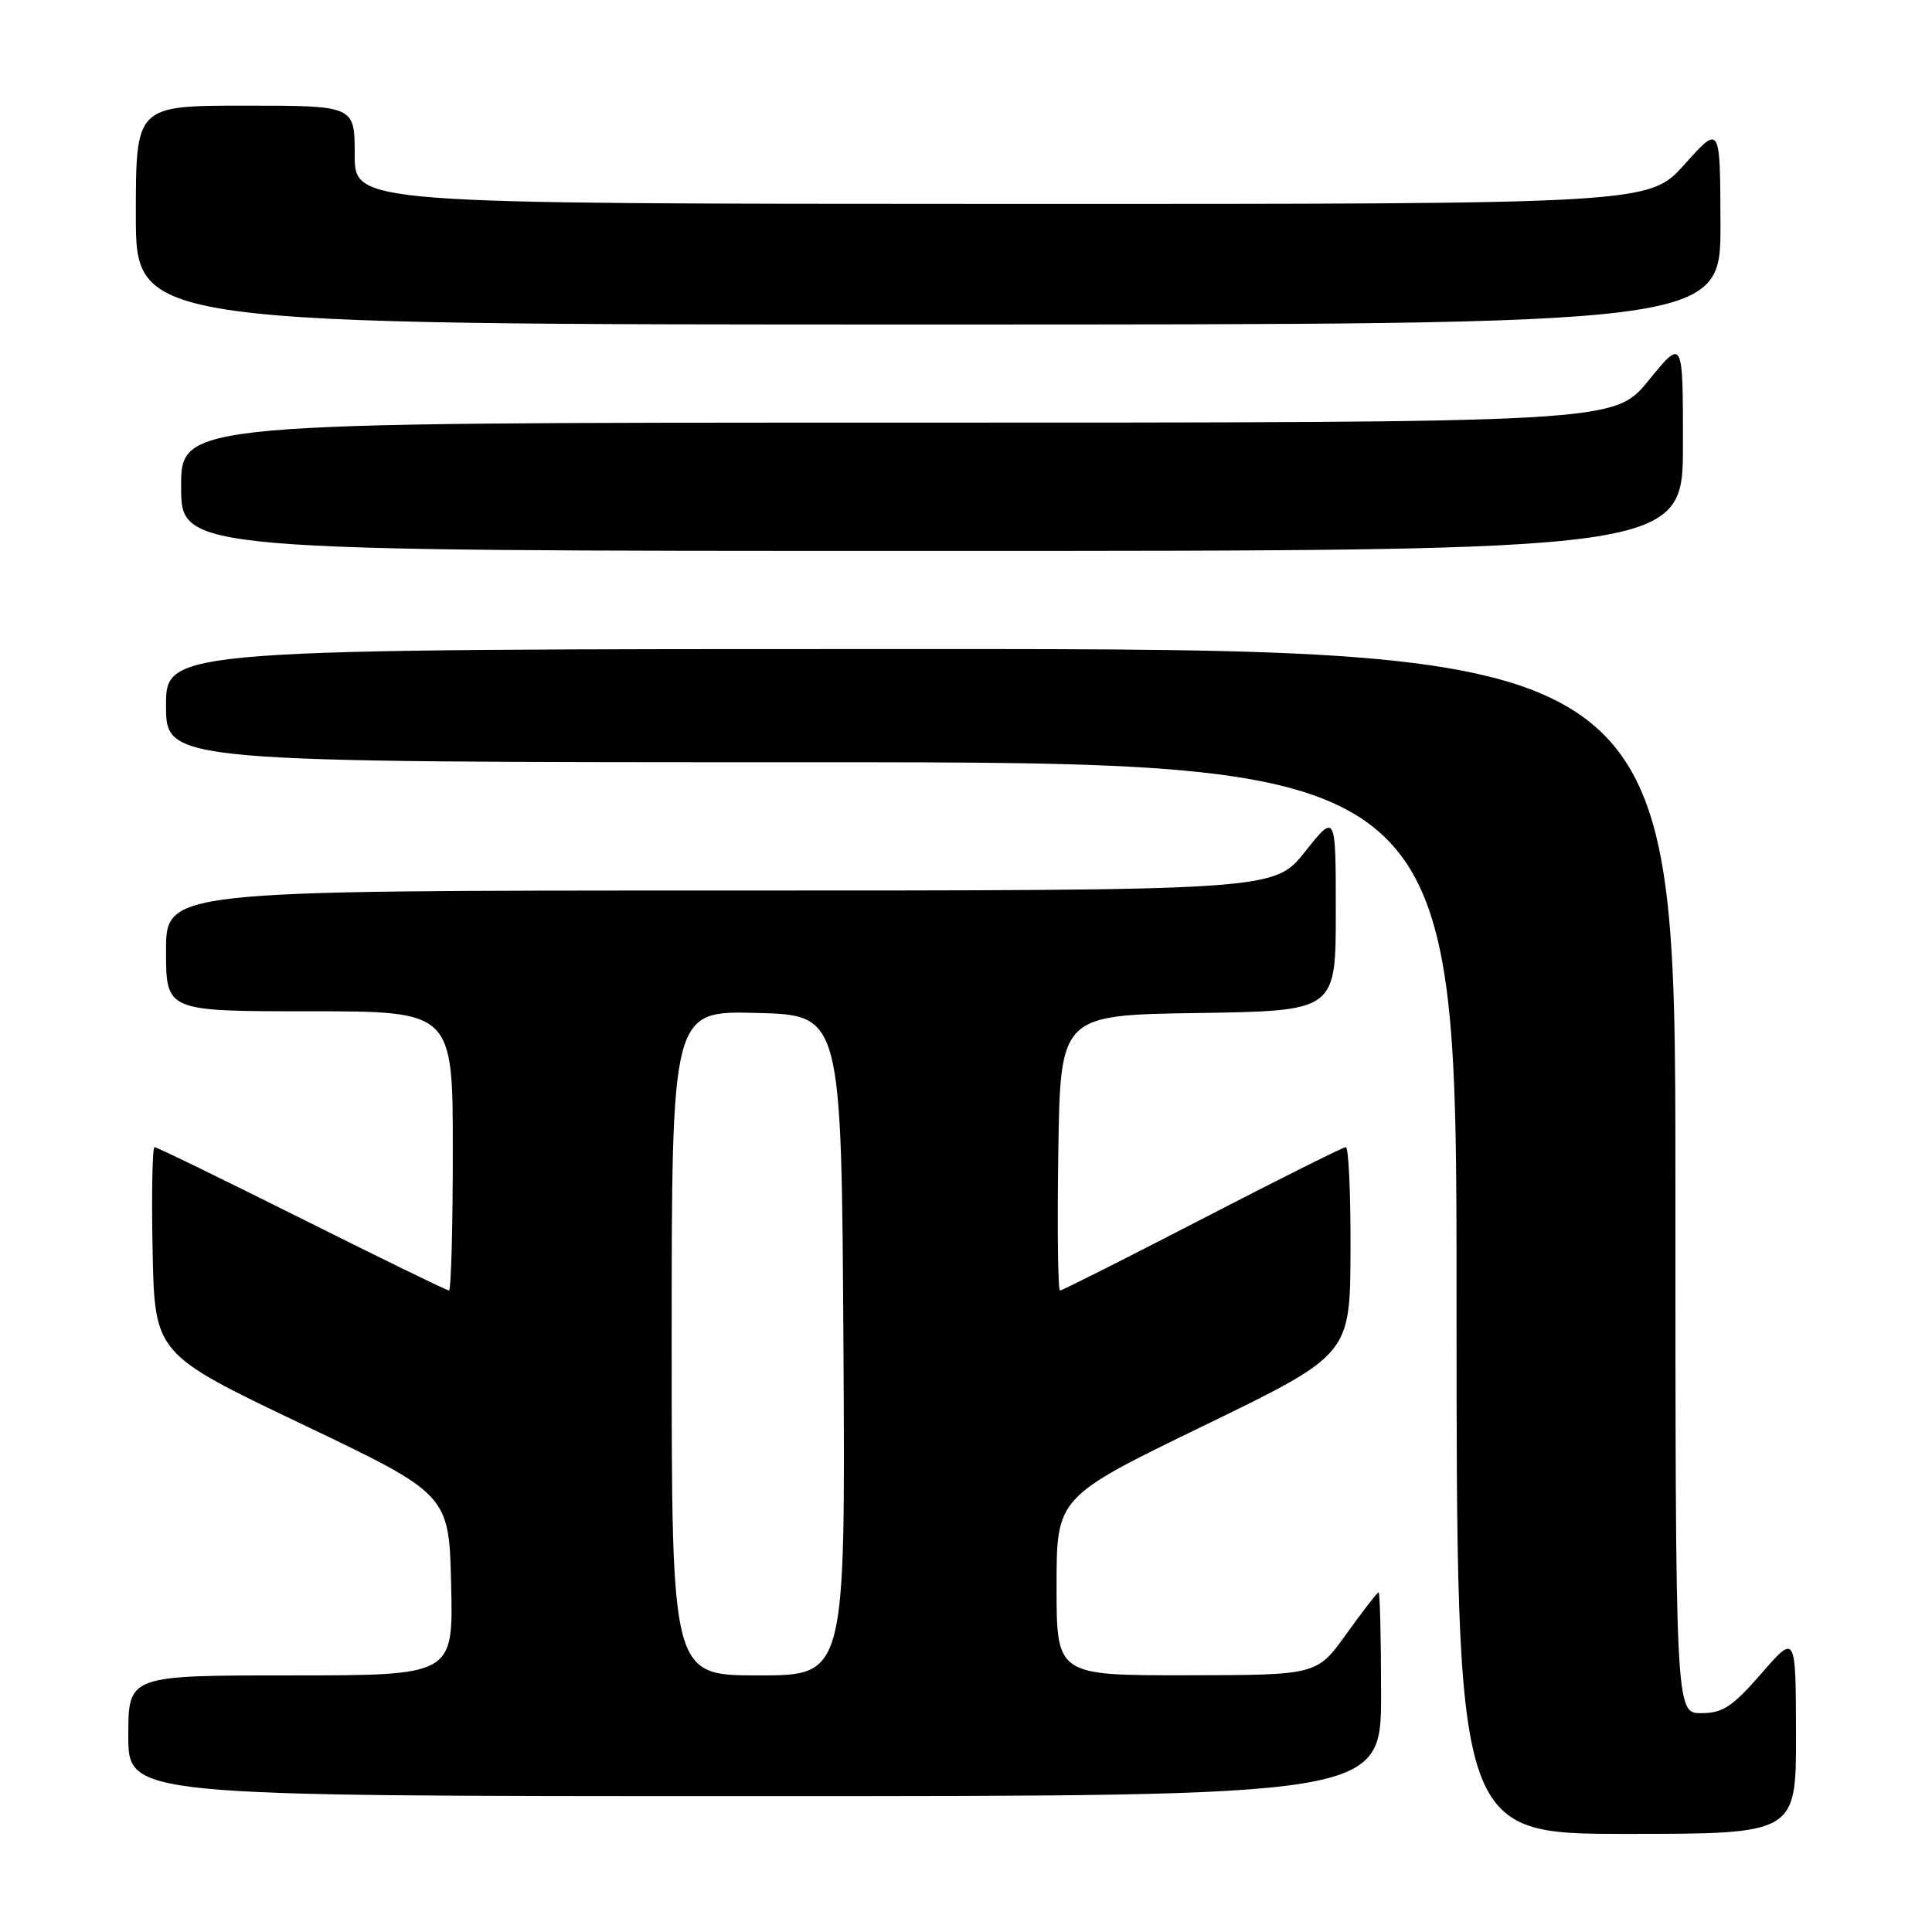 <?xml version="1.0" encoding="UTF-8" standalone="no"?>
<!DOCTYPE svg PUBLIC "-//W3C//DTD SVG 1.1//EN" "http://www.w3.org/Graphics/SVG/1.1/DTD/svg11.dtd" >
<svg xmlns="http://www.w3.org/2000/svg" xmlns:xlink="http://www.w3.org/1999/xlink" version="1.1" viewBox="0 0 256 256">
 <g >
 <path fill="currentColor"
d=" M 237.98 229.75 C 237.95 216.50 237.95 216.50 233.39 221.75 C 229.55 226.16 228.28 227.00 225.41 227.00 C 222.00 227.00 222.00 227.00 222.00 156.50 C 222.00 86.00 222.00 86.00 122.00 86.00 C 22.00 86.00 22.00 86.00 22.00 93.50 C 22.00 101.00 22.00 101.00 107.50 101.00 C 193.00 101.00 193.00 101.00 193.00 172.00 C 193.00 243.00 193.00 243.00 215.50 243.00 C 238.00 243.00 238.00 243.00 237.98 229.75 Z  M 183.00 224.50 C 183.00 217.07 182.85 211.00 182.67 211.00 C 182.50 211.00 180.58 213.47 178.42 216.48 C 174.50 221.96 174.50 221.96 157.25 221.98 C 140.00 222.00 140.00 222.00 140.00 210.19 C 140.00 198.38 140.00 198.38 159.45 188.94 C 178.90 179.50 178.90 179.50 178.95 165.75 C 178.98 158.19 178.70 152.00 178.33 152.00 C 177.97 152.00 169.41 156.28 159.32 161.50 C 149.23 166.72 140.74 171.00 140.46 171.00 C 140.18 171.00 140.08 162.79 140.23 152.75 C 140.50 134.50 140.50 134.50 158.75 134.23 C 177.00 133.95 177.00 133.95 177.00 120.85 C 177.00 107.74 177.00 107.74 172.91 112.87 C 168.83 118.00 168.83 118.00 95.41 118.00 C 22.00 118.00 22.00 118.00 22.00 126.00 C 22.00 134.00 22.00 134.00 41.00 134.00 C 60.00 134.00 60.00 134.00 60.00 152.50 C 60.00 162.68 59.77 171.00 59.49 171.00 C 59.21 171.00 50.44 166.72 40.00 161.50 C 29.56 156.28 20.78 152.00 20.48 152.00 C 20.19 152.00 20.07 158.16 20.22 165.70 C 20.50 179.39 20.50 179.39 40.00 188.70 C 59.50 198.01 59.50 198.01 59.78 210.01 C 60.06 222.00 60.06 222.00 38.53 222.00 C 17.00 222.00 17.00 222.00 17.00 230.00 C 17.00 238.00 17.00 238.00 100.00 238.00 C 183.00 238.00 183.00 238.00 183.00 224.50 Z  M 223.00 58.91 C 223.00 44.82 223.00 44.82 218.45 50.41 C 213.89 56.00 213.89 56.00 118.95 56.00 C 24.00 56.00 24.00 56.00 24.00 64.50 C 24.00 73.00 24.00 73.00 123.50 73.00 C 223.00 73.00 223.00 73.00 223.00 58.91 Z  M 227.97 29.75 C 227.94 16.50 227.94 16.50 223.22 21.77 C 218.50 27.04 218.50 27.04 132.75 27.02 C 47.00 27.00 47.00 27.00 47.00 20.50 C 47.00 14.00 47.00 14.00 32.50 14.00 C 18.00 14.00 18.00 14.00 18.00 28.50 C 18.00 43.00 18.00 43.00 123.00 43.00 C 228.00 43.00 228.00 43.00 227.97 29.75 Z  M 89.00 177.97 C 89.00 133.93 89.00 133.93 100.25 134.22 C 111.50 134.50 111.50 134.50 111.76 178.25 C 112.02 222.00 112.02 222.00 100.51 222.00 C 89.00 222.00 89.00 222.00 89.00 177.97 Z "/>
</g>
</svg>